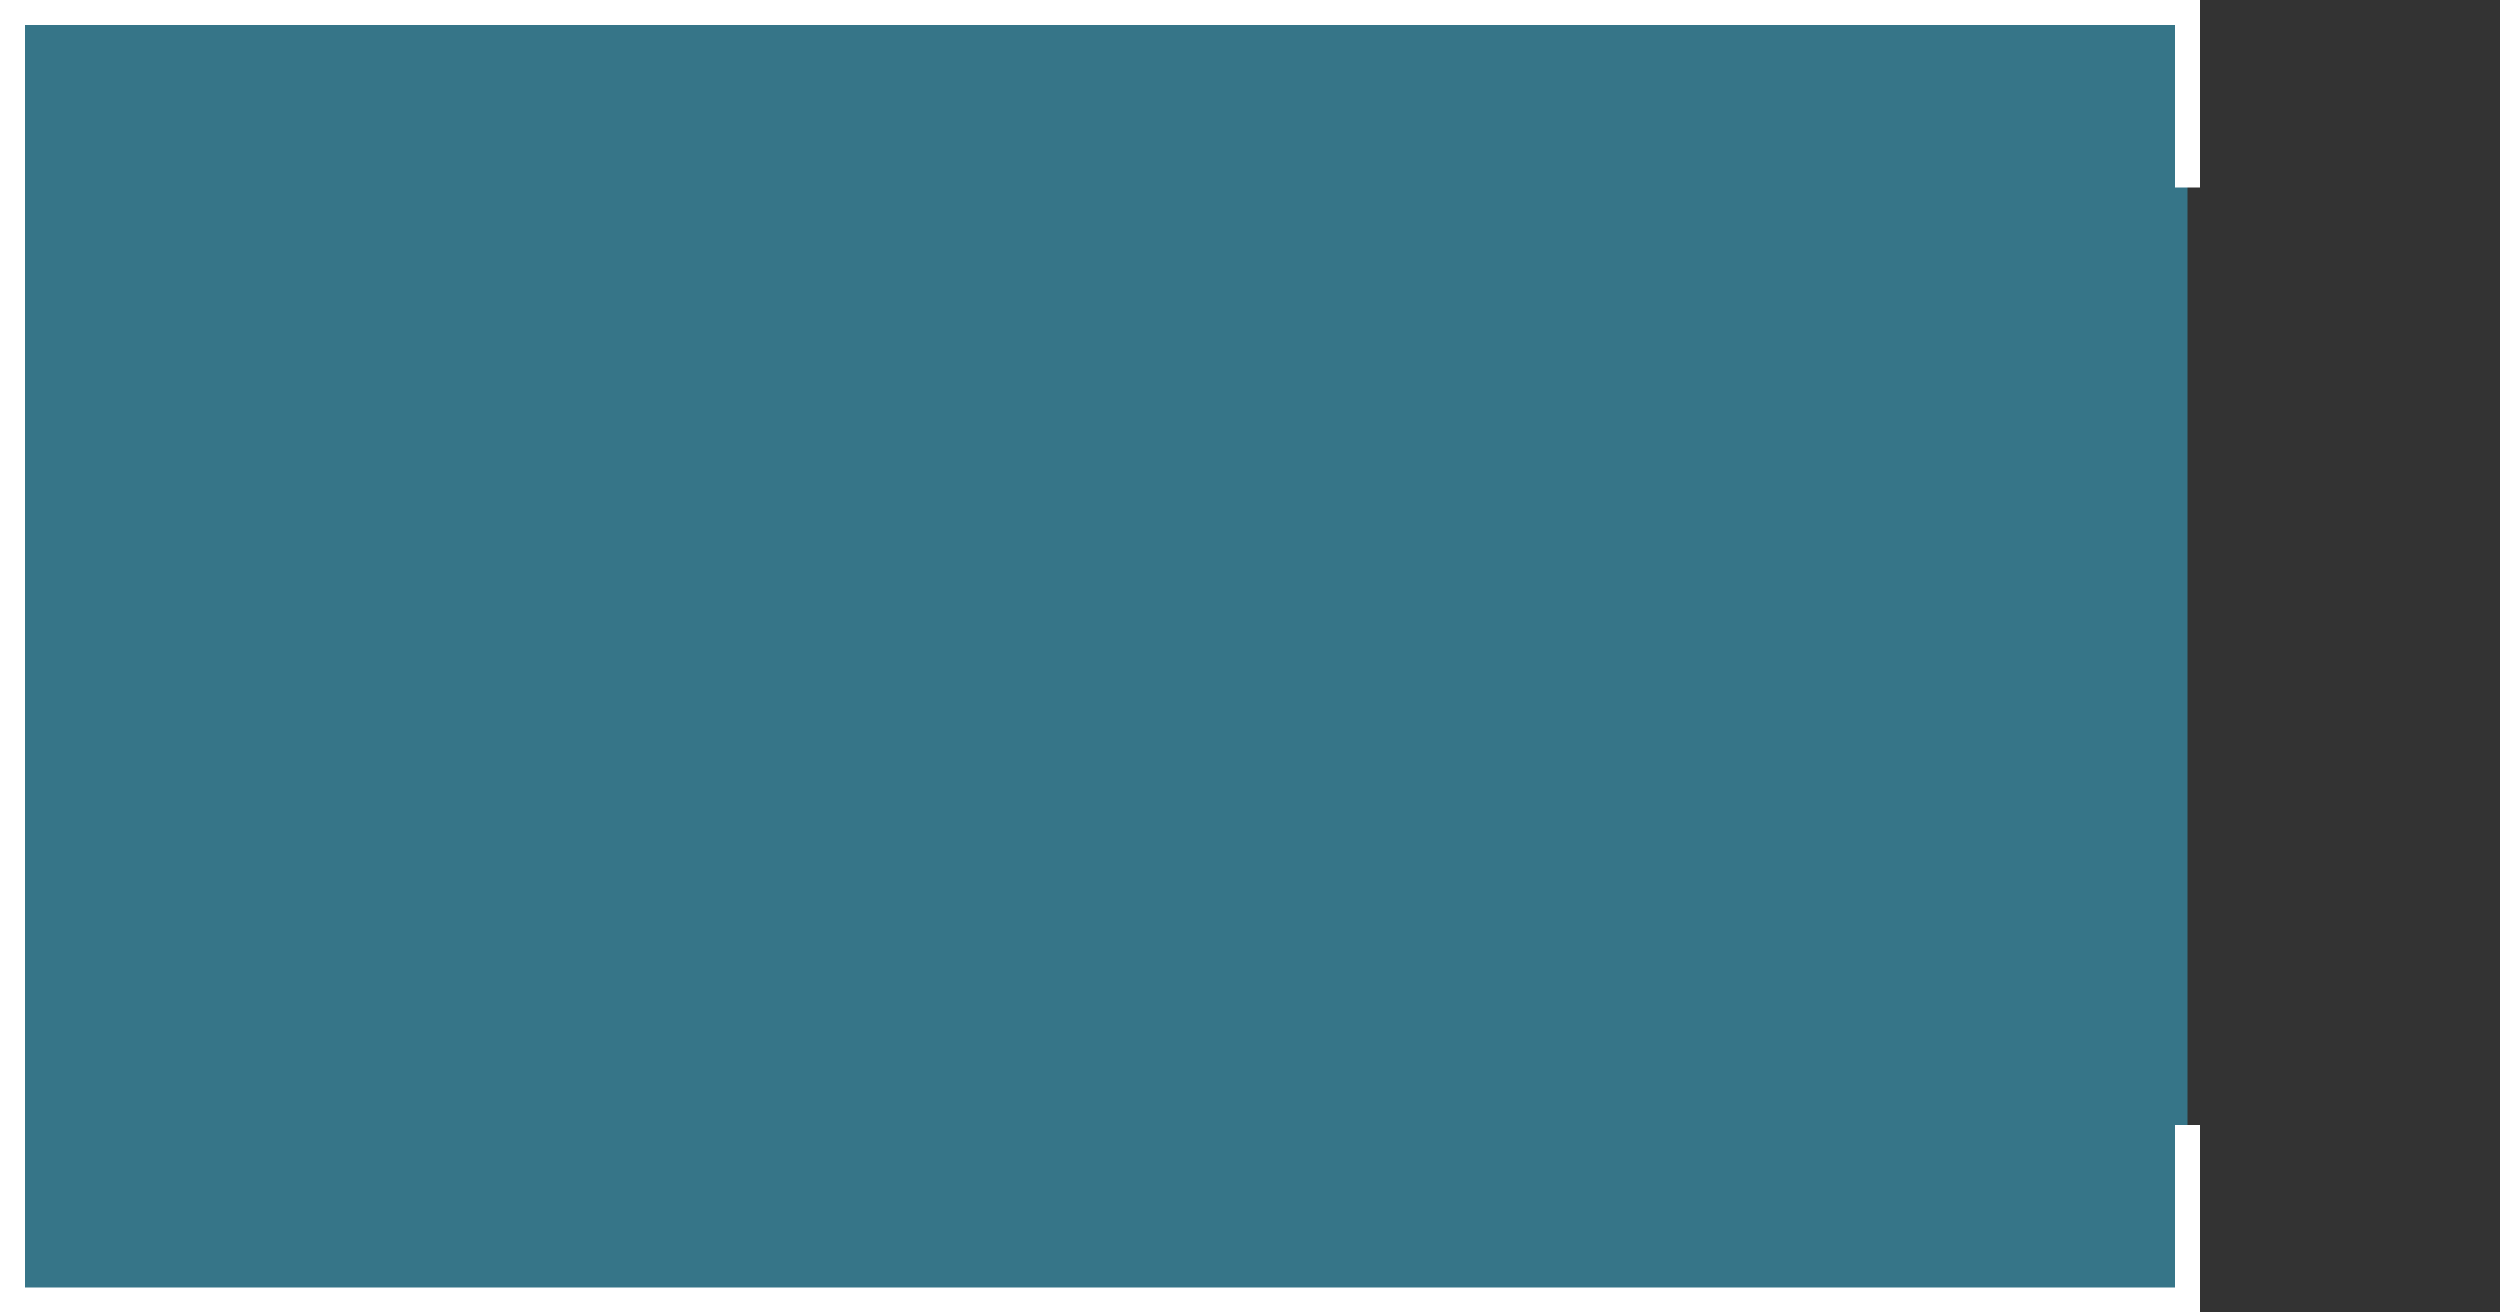 <svg width="400" height="210" xmlns="http://www.w3.org/2000/svg">
  <rect width="100%" height="100%" fill="#333333" stroke="none"/>
  <rect x="0" y="0" width="350" height="210" fill="#367588" />
  <!-- Ligne d'en haut -->
  <line x1="0" y1="0" x2="350" y2="0" stroke="white" stroke-width="8"/>
  <!-- Ligne de gauche -->
  <line x1="0" y1="0" x2="0" y2="210" stroke="white" stroke-width="8"/>
  <!-- Ligne d'en bas -->
  <line x1="0" y1="210" x2="350" y2="210" stroke="white" stroke-width="8"/>
  <line x1="350" y1="0" x2="350" y2="30" stroke="white" stroke-width="4"/>
  <line x1="350" y1="180" x2="350" y2="210" stroke="white" stroke-width="4"/>

</svg>